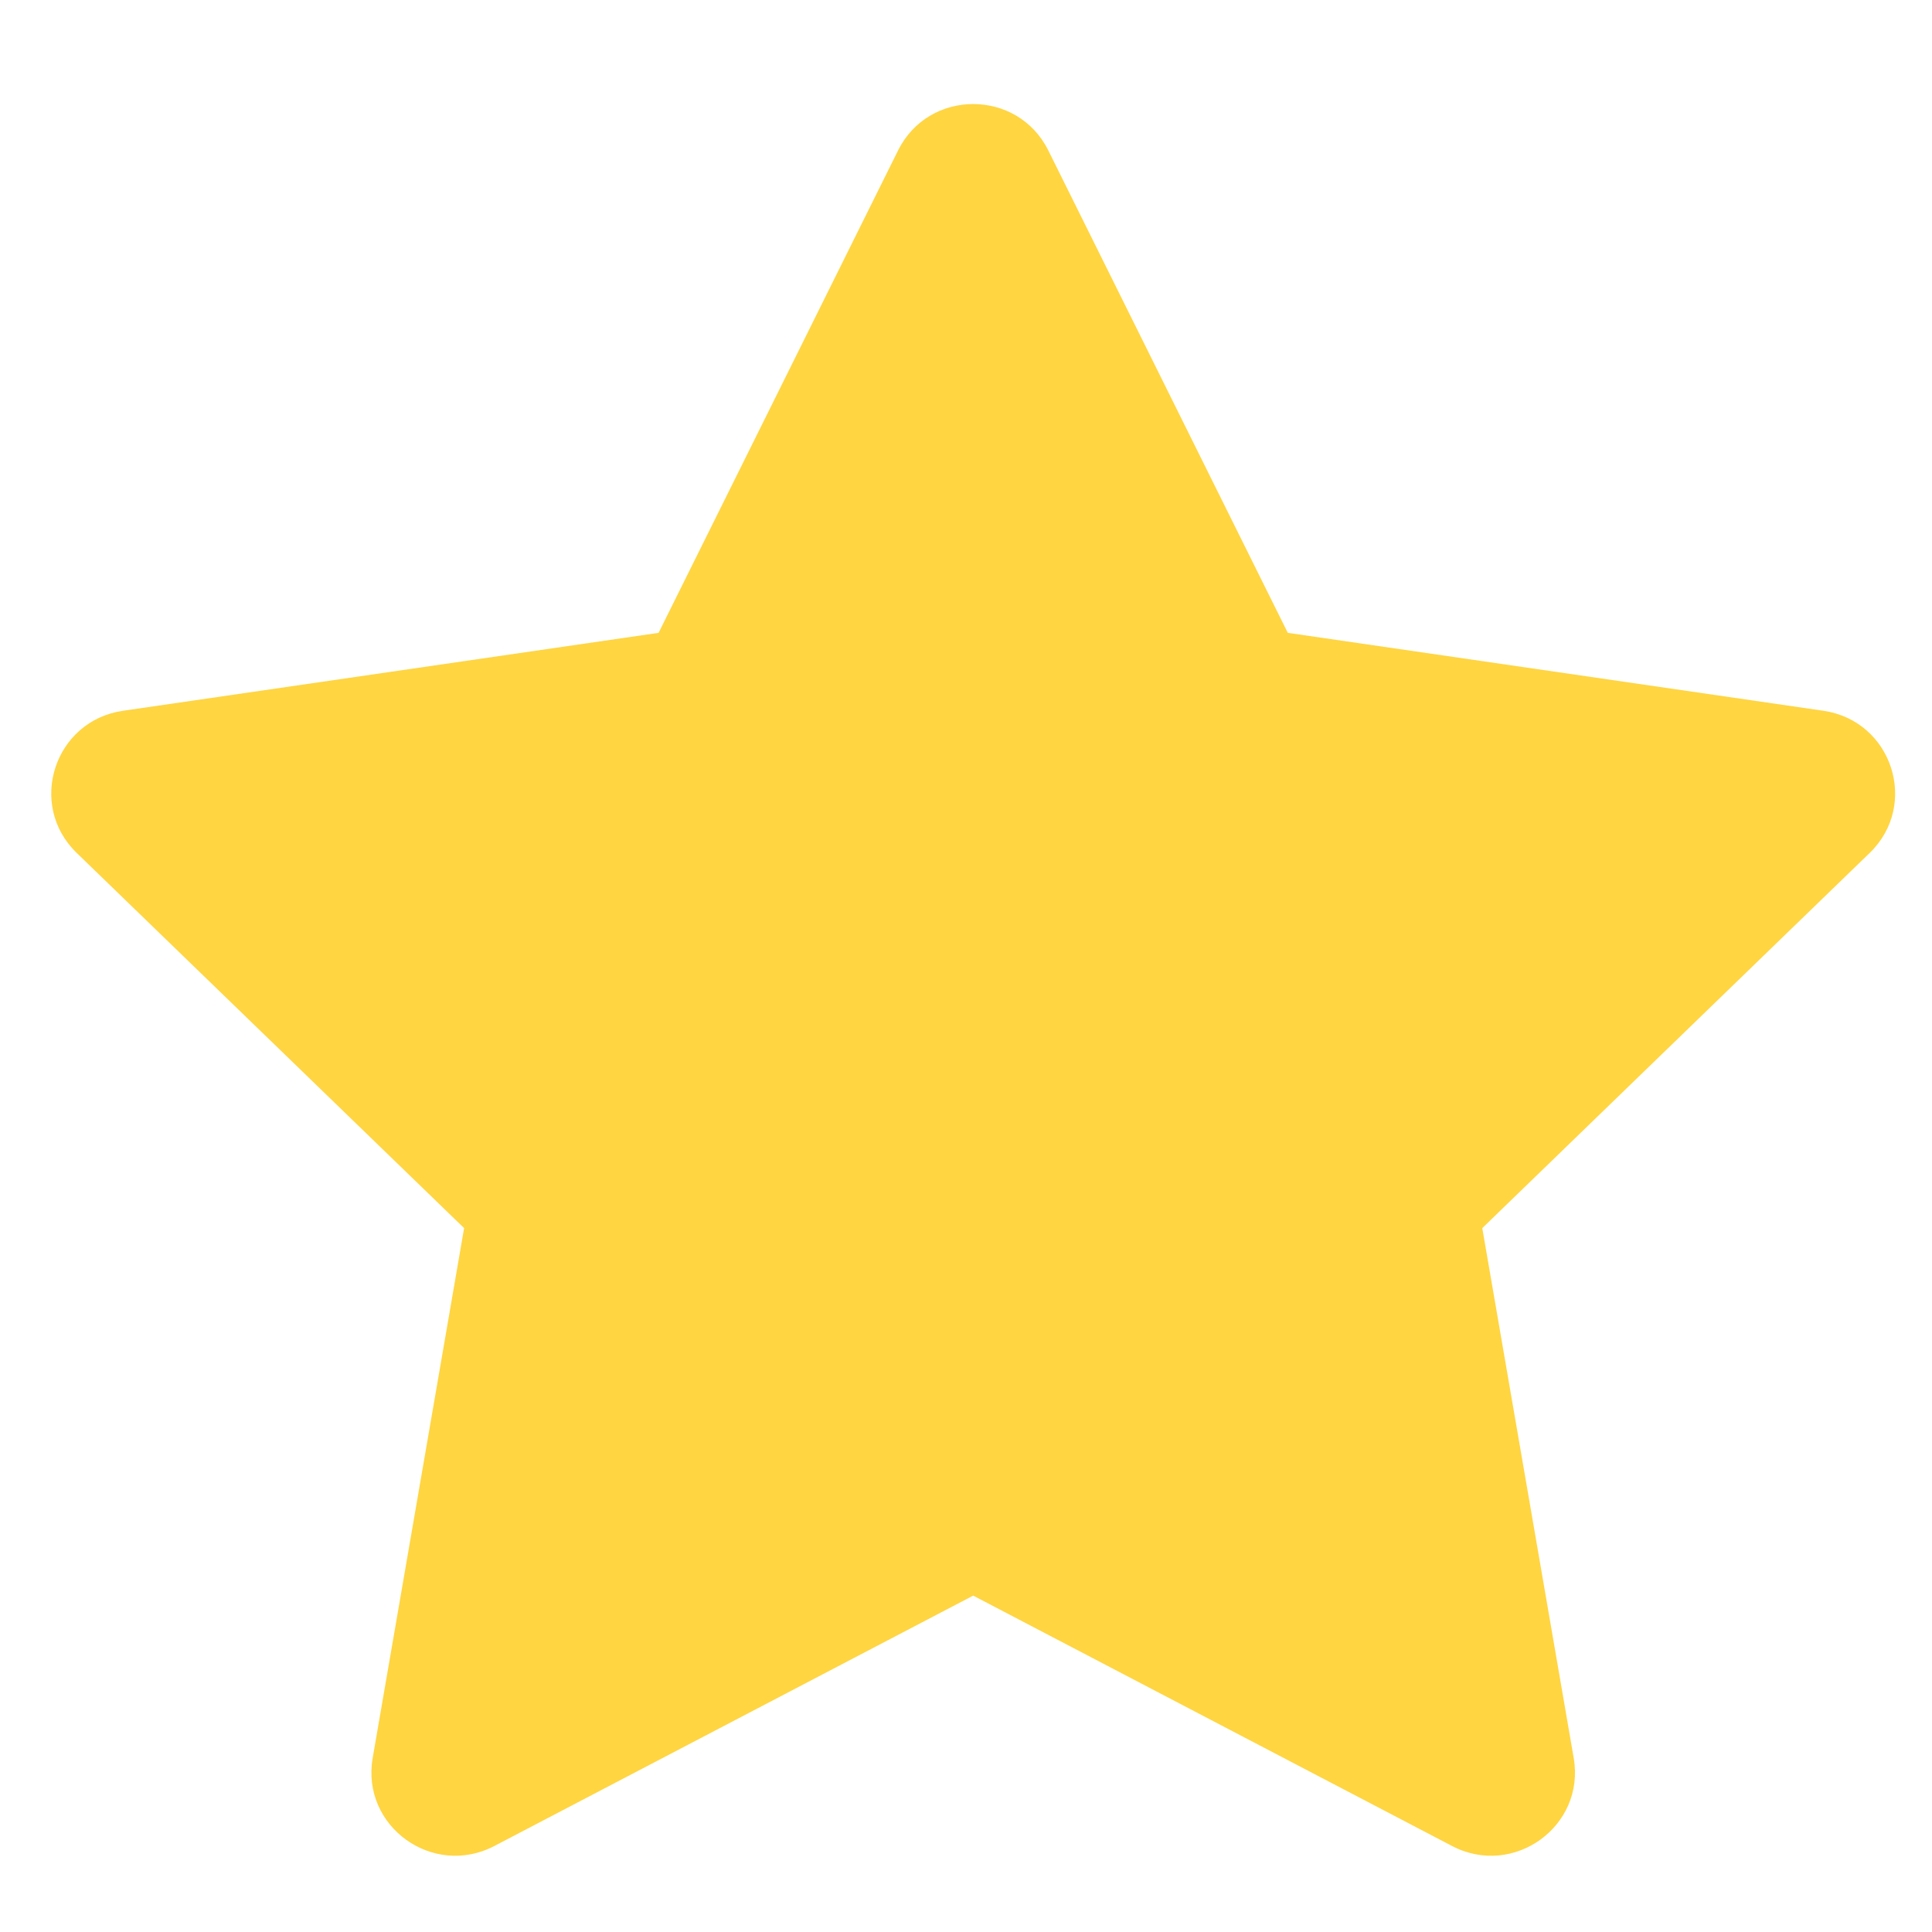 <svg width="18" height="18" viewBox="0 0 18 18" fill="none" xmlns="http://www.w3.org/2000/svg">
<path d="M6.136 5.896L8.367 1.402C8.653 0.825 9.481 0.825 9.767 1.402L11.998 5.896L16.988 6.622C17.628 6.715 17.883 7.497 17.42 7.946L13.81 11.442L14.662 16.38C14.771 17.015 14.102 17.498 13.529 17.199L9.067 14.866L4.605 17.199C4.032 17.498 3.363 17.015 3.472 16.38L4.324 11.442L0.714 7.946C0.251 7.497 0.506 6.715 1.146 6.622L6.136 5.896Z" fill="#FFD541"/>
</svg>
